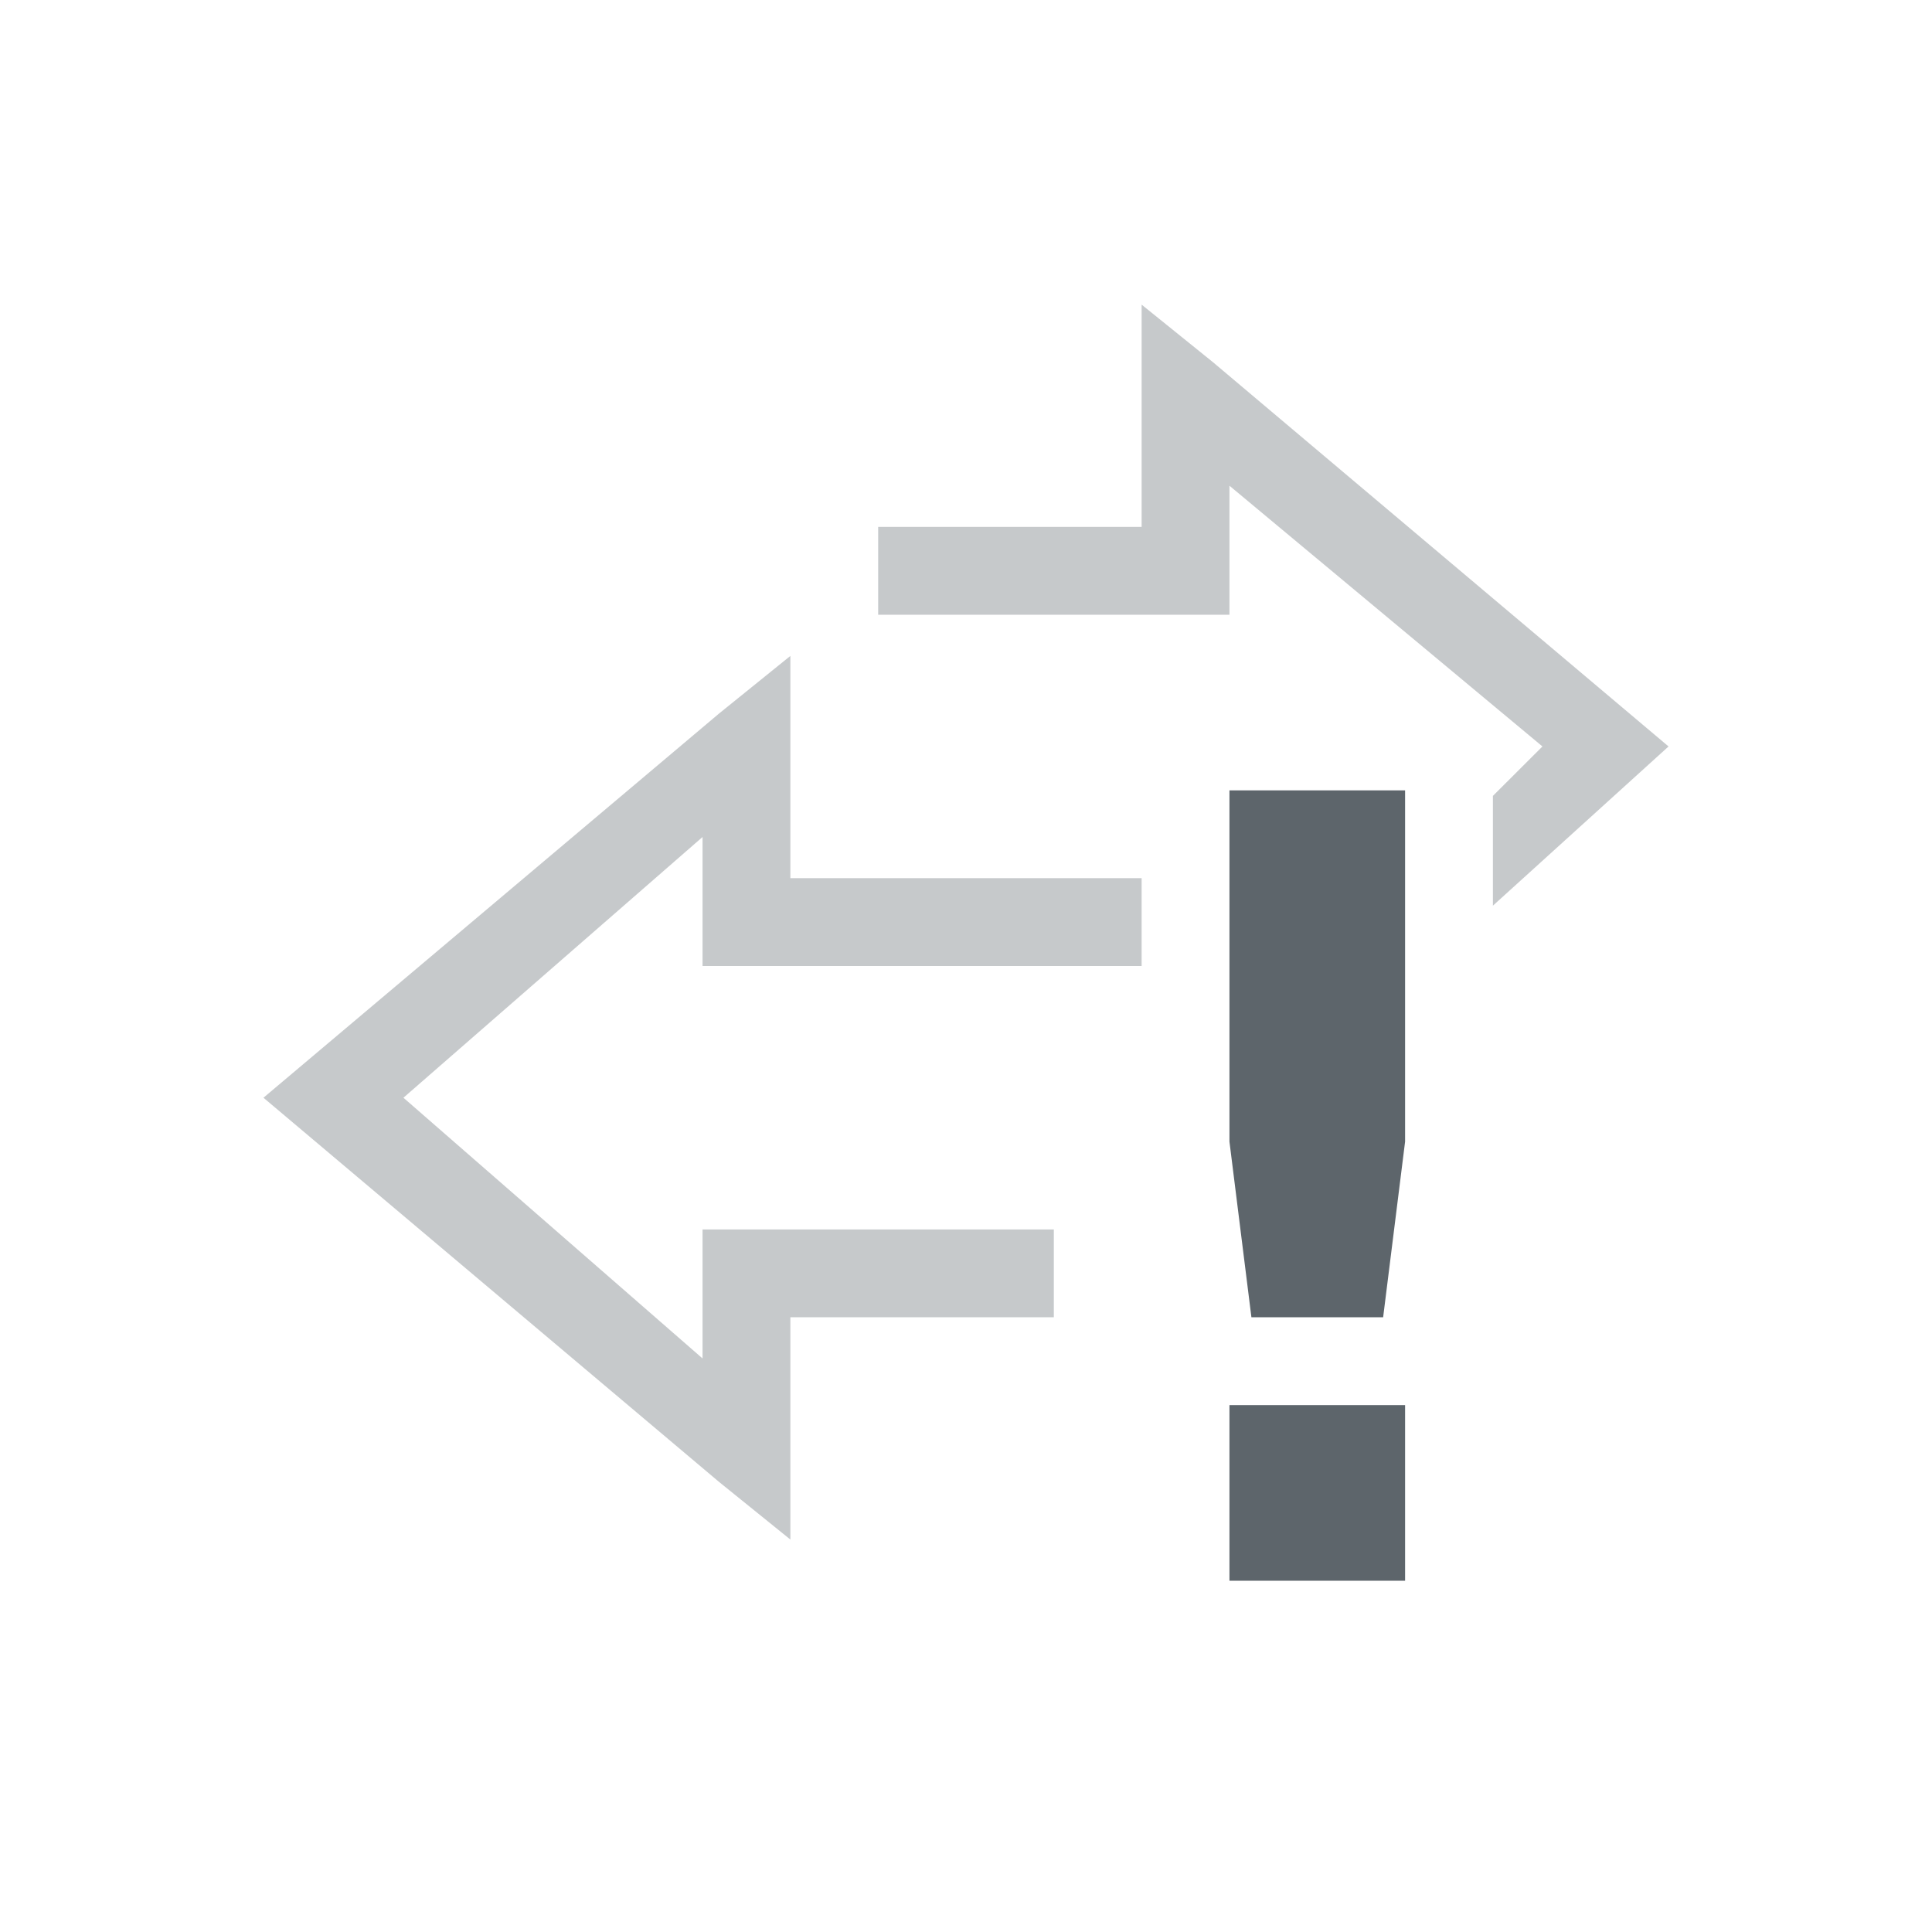 <svg xmlns="http://www.w3.org/2000/svg" width="22" height="22" version="1.1">
 <defs>
  <style id="current-color-scheme" type="text/css">
   .ColorScheme-Text { color:#5d656b; } .ColorScheme-Highlight { color:#5294e2; }
  </style>
 </defs>
<path d="M13 3.469V6h-3v1h4V5.531L17.564 8.5 17 9.063v1.25L19 8.5l-5.187-4.375zM11 10v1h2v-1z" opacity=".35" style="fill:currentColor" class="ColorScheme-Text"/>
<path d="M9 7.469l-.812.656L3 12.5l5.188 4.375.812.656V15h3v-1H8V15.469L4.594 12.5 8 9.531V11h3v-1H9V8.5z" opacity=".35" style="fill:currentColor" class="ColorScheme-Text"/>
<path d="M14 9v4l.25 2h1.5l.25-2V9zm0 7v2h2v-2z" style="fill:currentColor" class="ColorScheme-Text"/>
</svg>

